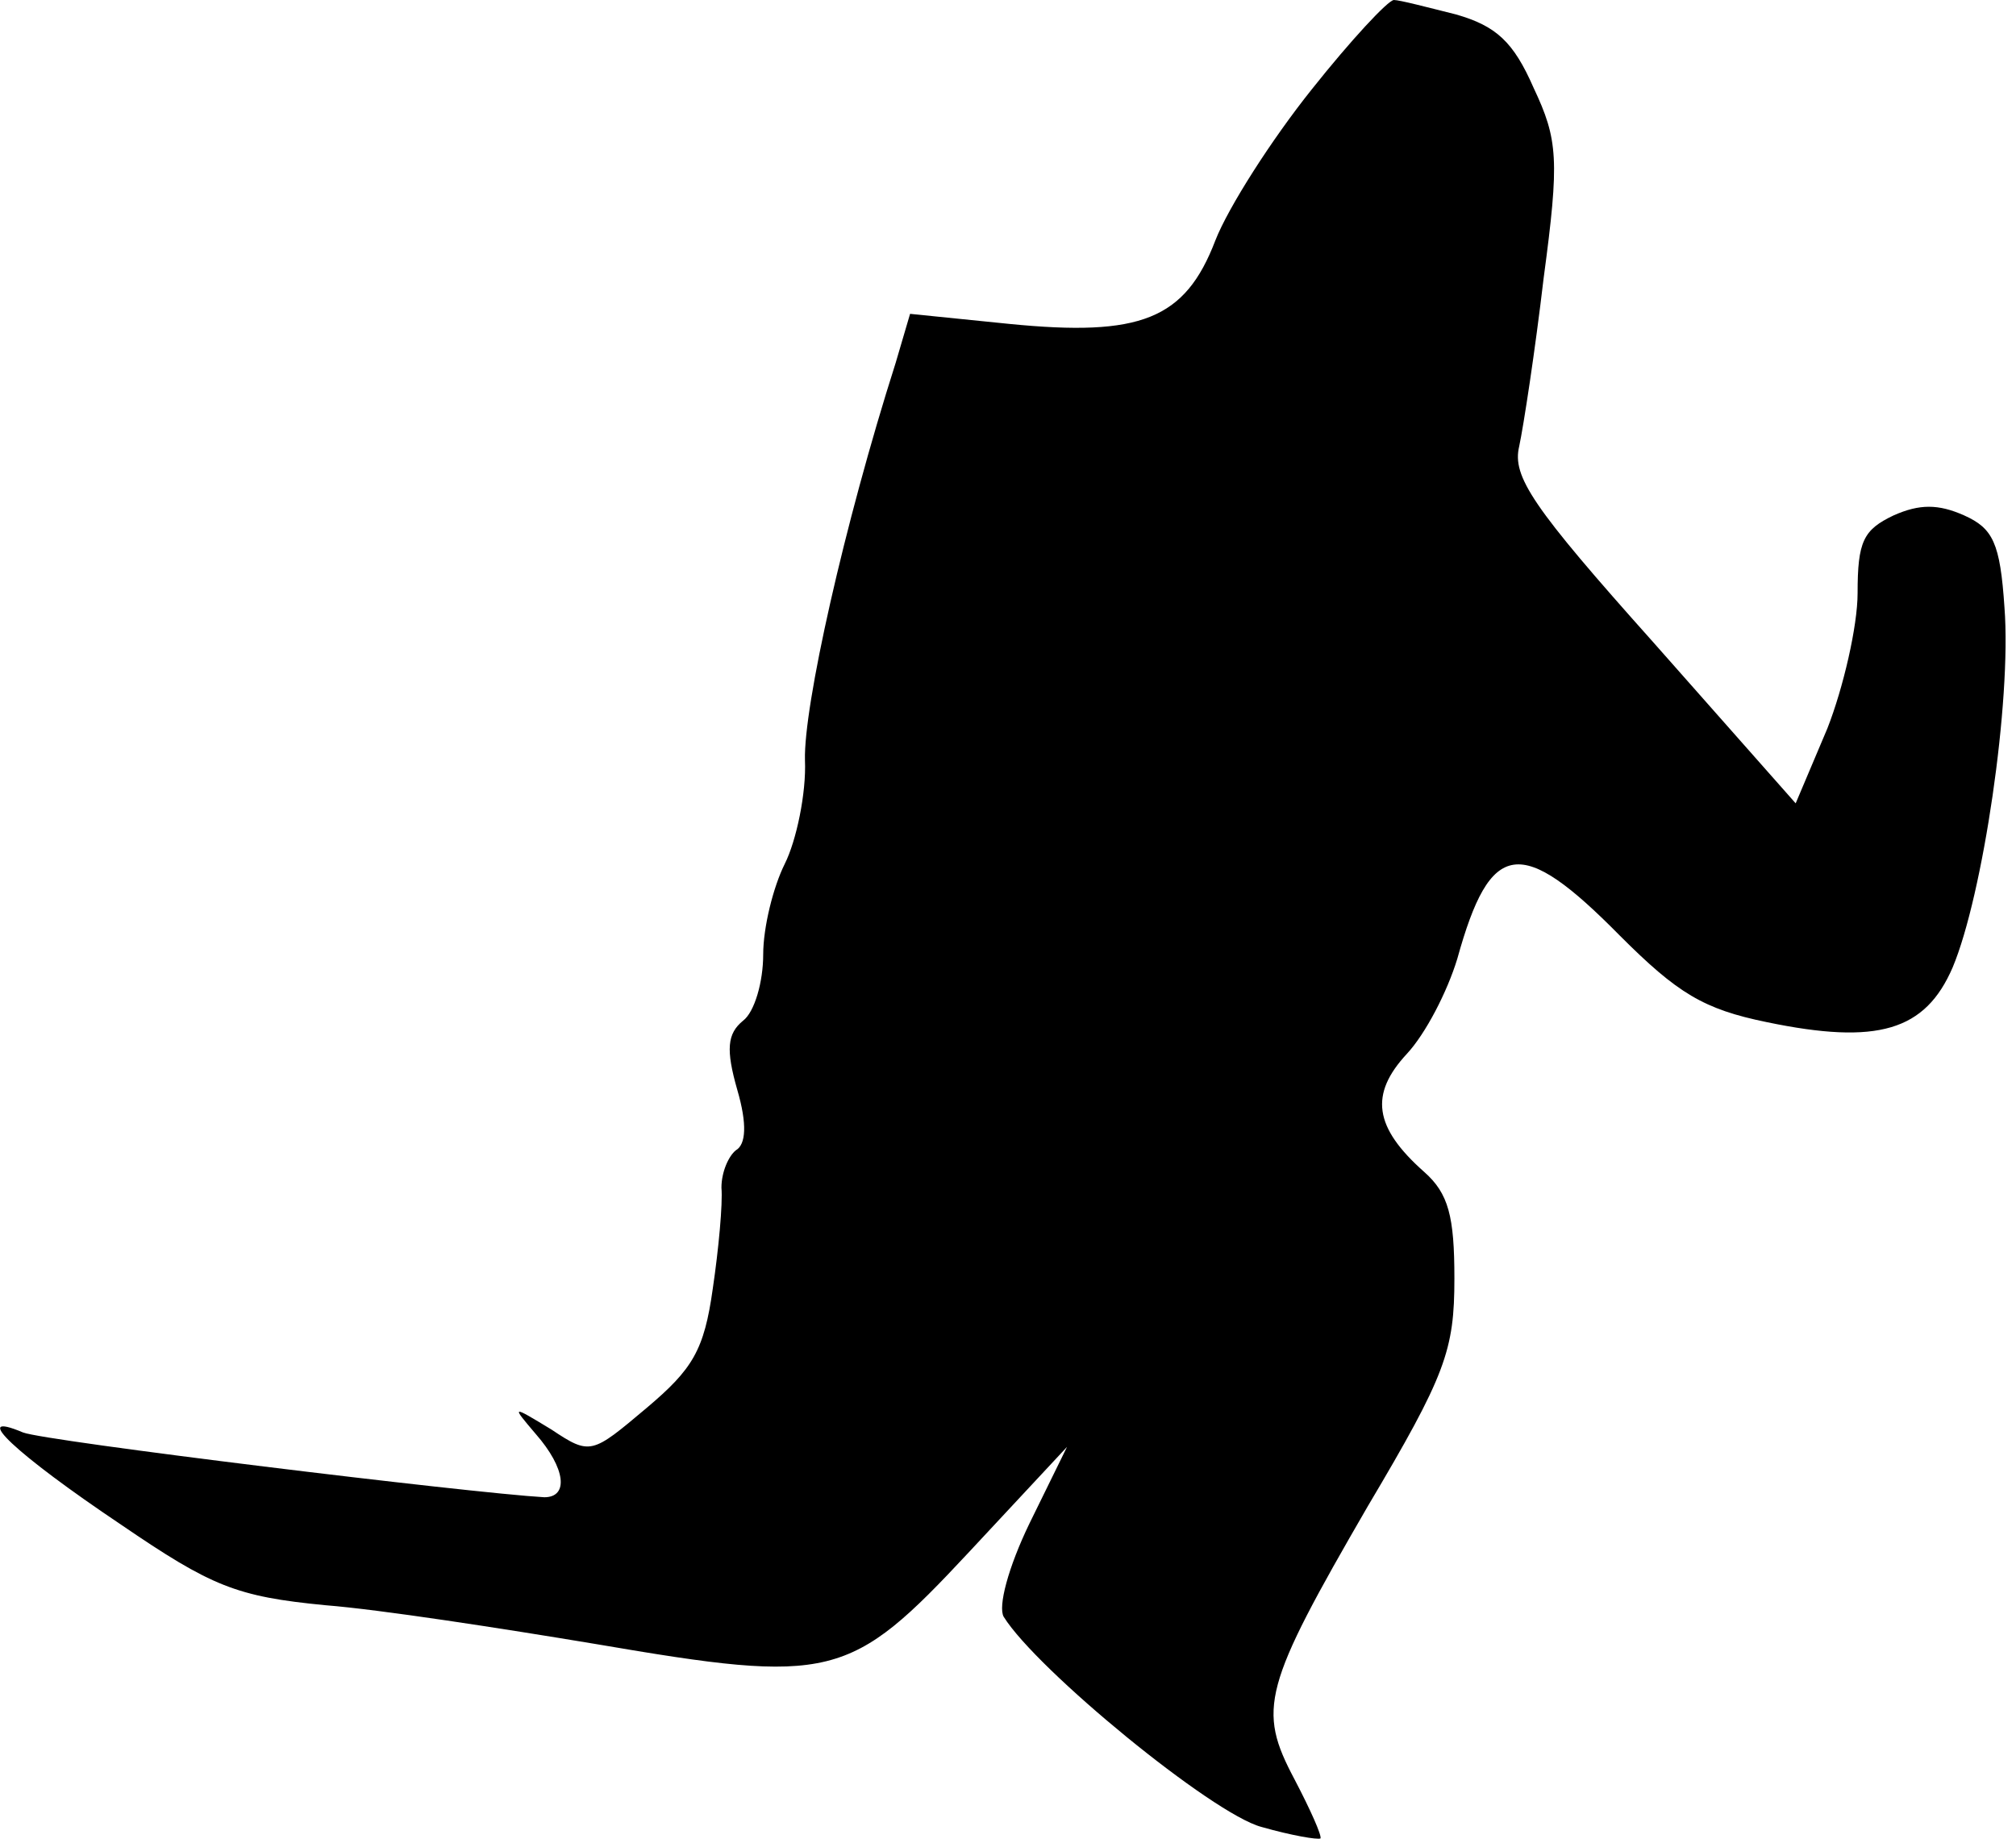 <?xml version="1.0" standalone="no"?>
<!DOCTYPE svg PUBLIC "-//W3C//DTD SVG 20010904//EN"
 "http://www.w3.org/TR/2001/REC-SVG-20010904/DTD/svg10.dtd">
<svg version="1.0" xmlns="http://www.w3.org/2000/svg"
 width="140pt" height="128pt" viewBox="0 0 140 128"
 preserveAspectRatio="xMidYMid meet">
<g transform="translate(0,128) scale(0.1,-0.1)"
fill="#000000" stroke="none">
<path fill="#000000" stroke="none" d="M911 1218 c-28 -35 -58 -82 -67 -105
-21 -55 -52 -67 -143 -58 l-69 7 -10 -34 c-36 -113 -64 -239 -63 -276 1 -23
-6 -56 -14 -72 -8 -16 -15 -44 -15 -63 0 -19 -6 -40 -14 -46 -11 -9 -12 -20
-4 -48 7 -24 6 -38 -1 -42 -5 -4 -10 -15 -10 -26 1 -11 -2 -43 -6 -70 -6 -43
-14 -56 -46 -83 -38 -32 -39 -33 -66 -15 -28 17 -28 17 -11 -3 21 -24 23 -44
6 -44 -52 3 -347 39 -362 45 -38 16 -5 -15 68 -64 63 -43 80 -50 142 -56 38
-3 122 -16 188 -27 164 -28 176 -25 259 64 l68 73 -26 -53 c-15 -31 -22 -58
-18 -65 23 -37 145 -137 179 -146 21 -6 39 -9 41 -8 1 2 -7 20 -18 41 -26 49
-22 64 51 190 54 91 60 108 60 158 0 43 -4 59 -21 74 -35 31 -38 54 -12 82 13
14 28 43 35 66 23 83 44 86 113 16 40 -40 58 -51 102 -60 77 -16 110 -6 129
38 21 50 41 185 36 250 -3 45 -8 55 -28 64 -18 8 -31 8 -49 0 -21 -10 -25 -18
-25 -54 0 -23 -10 -66 -21 -94 l-22 -52 -99 112 c-84 94 -98 115 -93 136 3 14
11 66 17 117 11 82 10 96 -7 132 -14 32 -26 43 -54 51 -20 5 -39 10 -43 10 -4
0 -30 -28 -57 -62z"/>
</g>
</svg>
